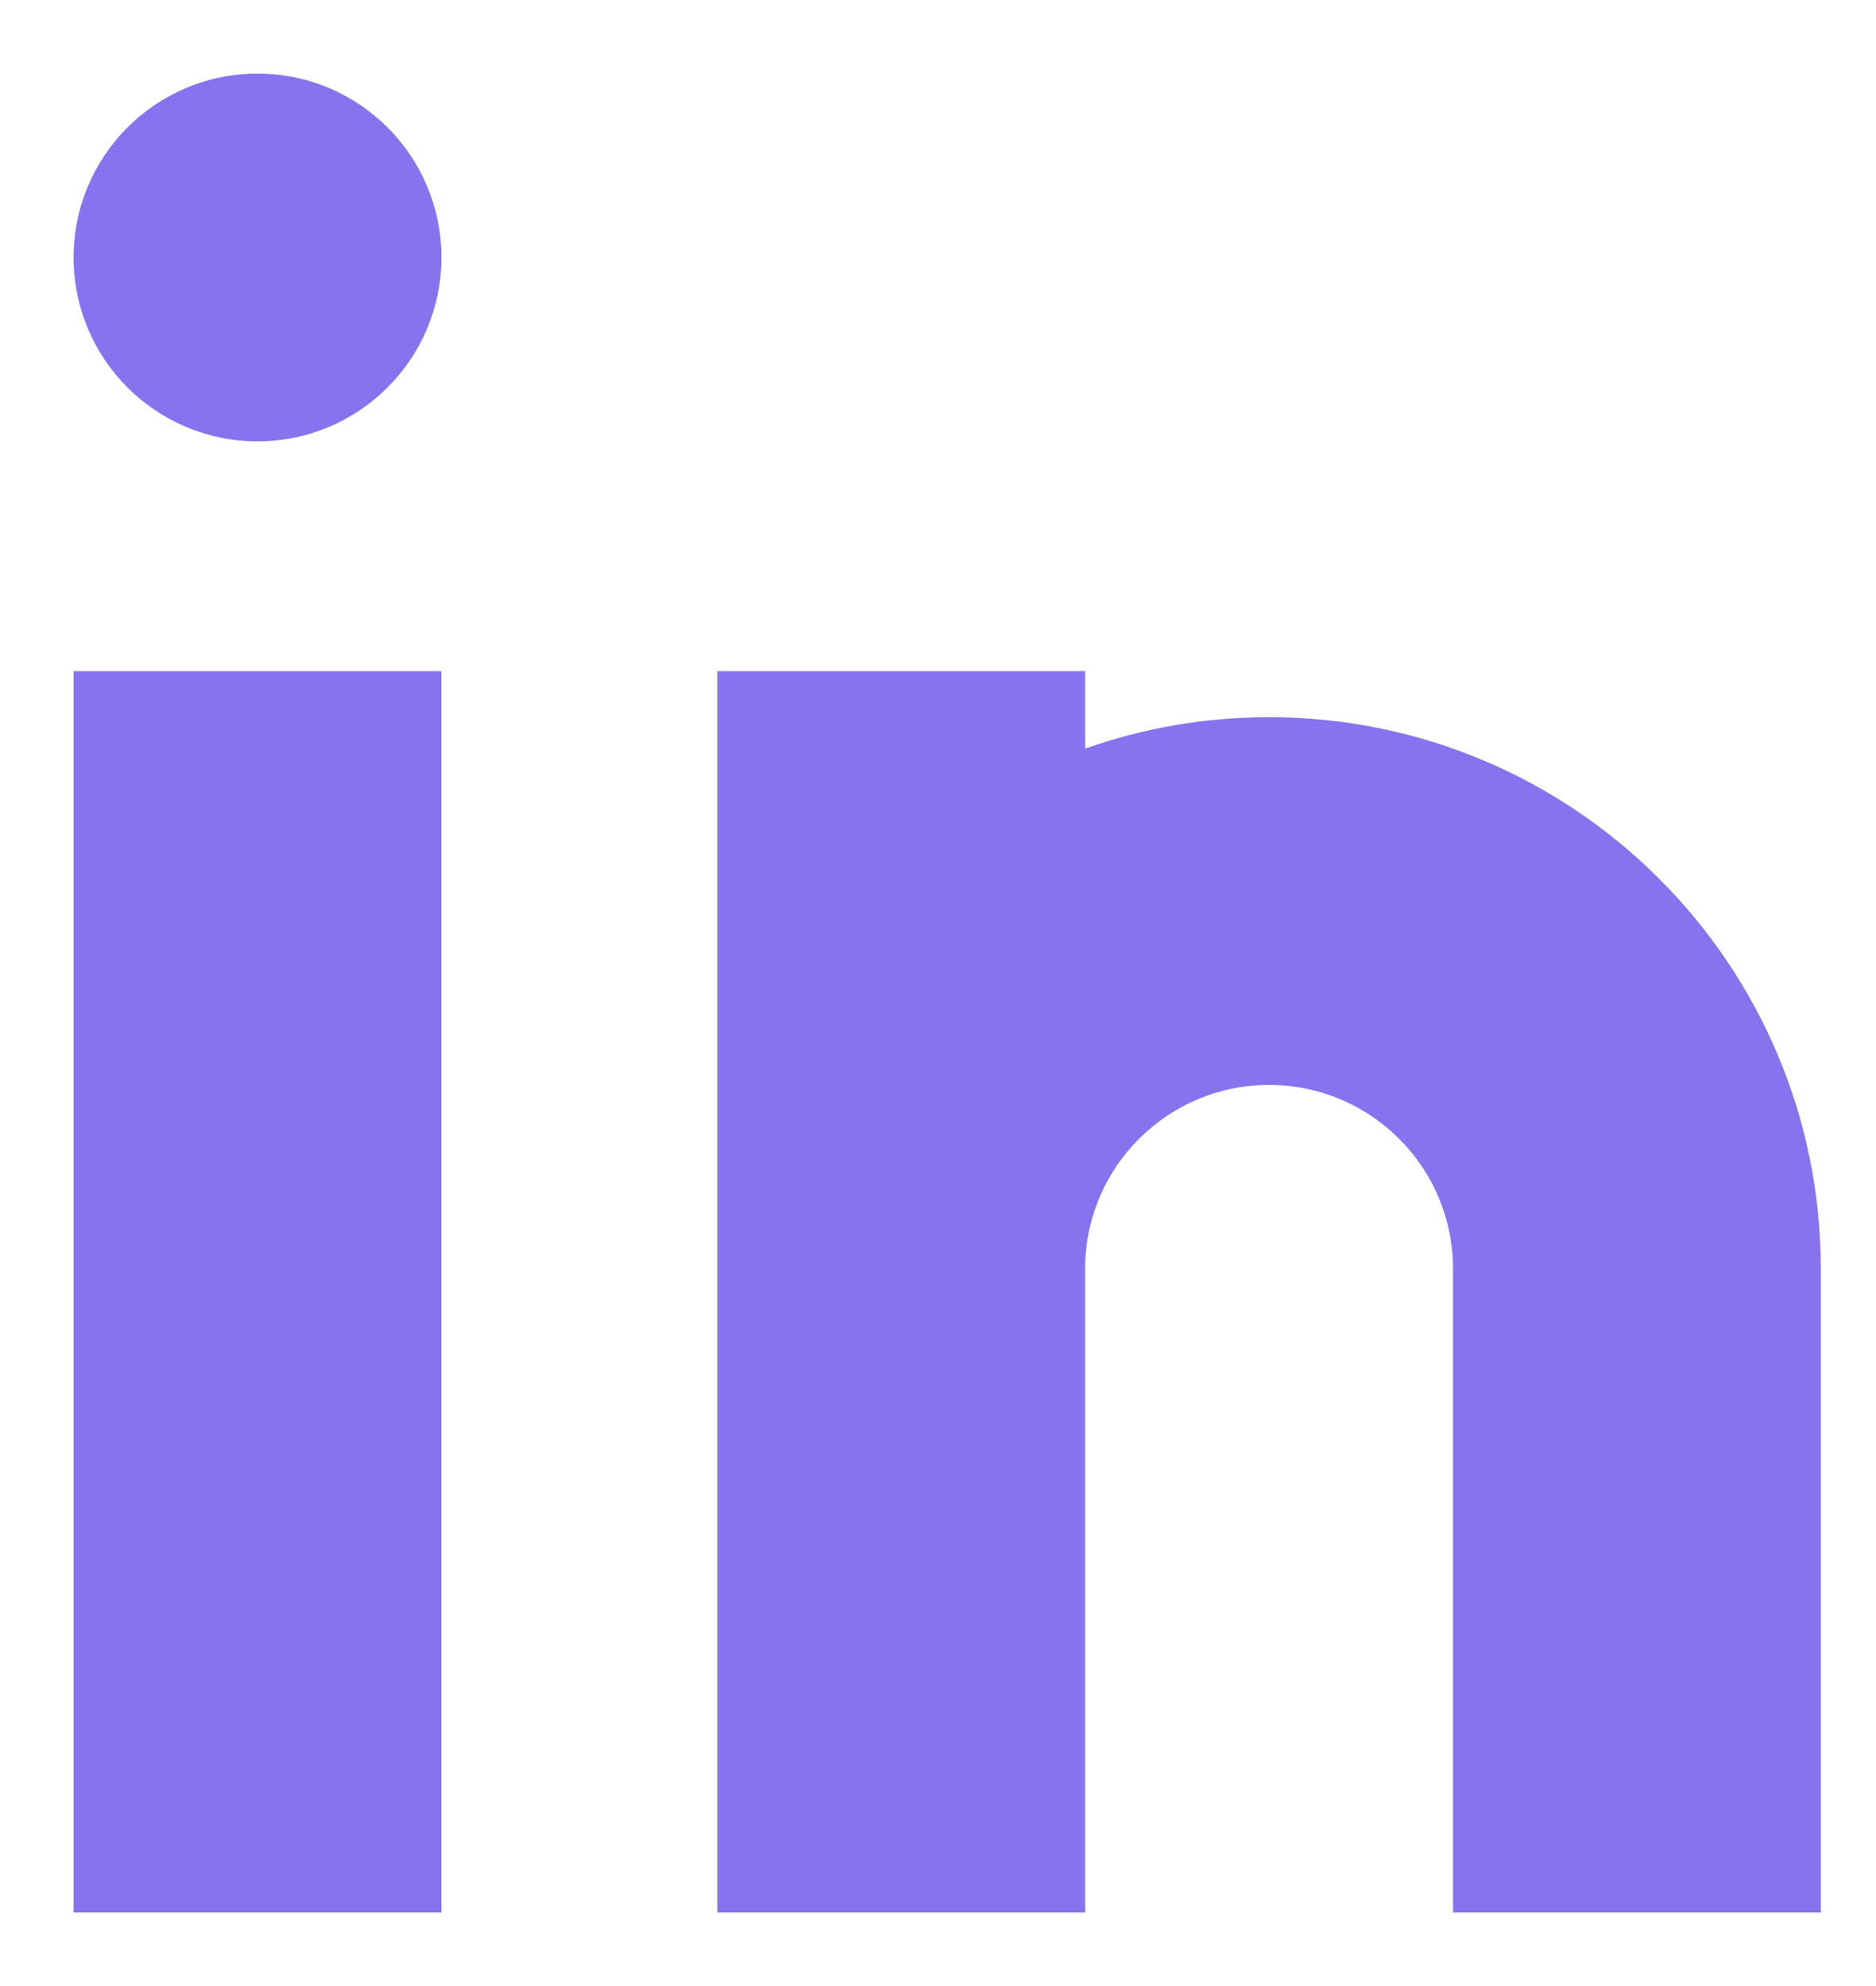 <svg width="17" height="18" viewBox="0 0 17 18" fill="none" xmlns="http://www.w3.org/2000/svg">
<path fill-rule="evenodd" clip-rule="evenodd" d="M4 2.333C4 3.254 3.254 4 2.333 4C1.413 4 0.667 3.254 0.667 2.333C0.667 1.413 1.413 0.667 2.333 0.667C3.254 0.667 4 1.413 4 2.333ZM4 6.083V17.333H0.667V6.083H4ZM6.5 6.083H9.833V6.785C10.355 6.6 10.916 6.5 11.5 6.5C14.261 6.5 16.5 8.739 16.5 11.5V17.333H13.167V11.5C13.167 10.58 12.421 9.833 11.5 9.833C10.58 9.833 9.833 10.58 9.833 11.5V17.333H6.5V11.5V6.083Z" fill="#8873EF"/>
</svg>
